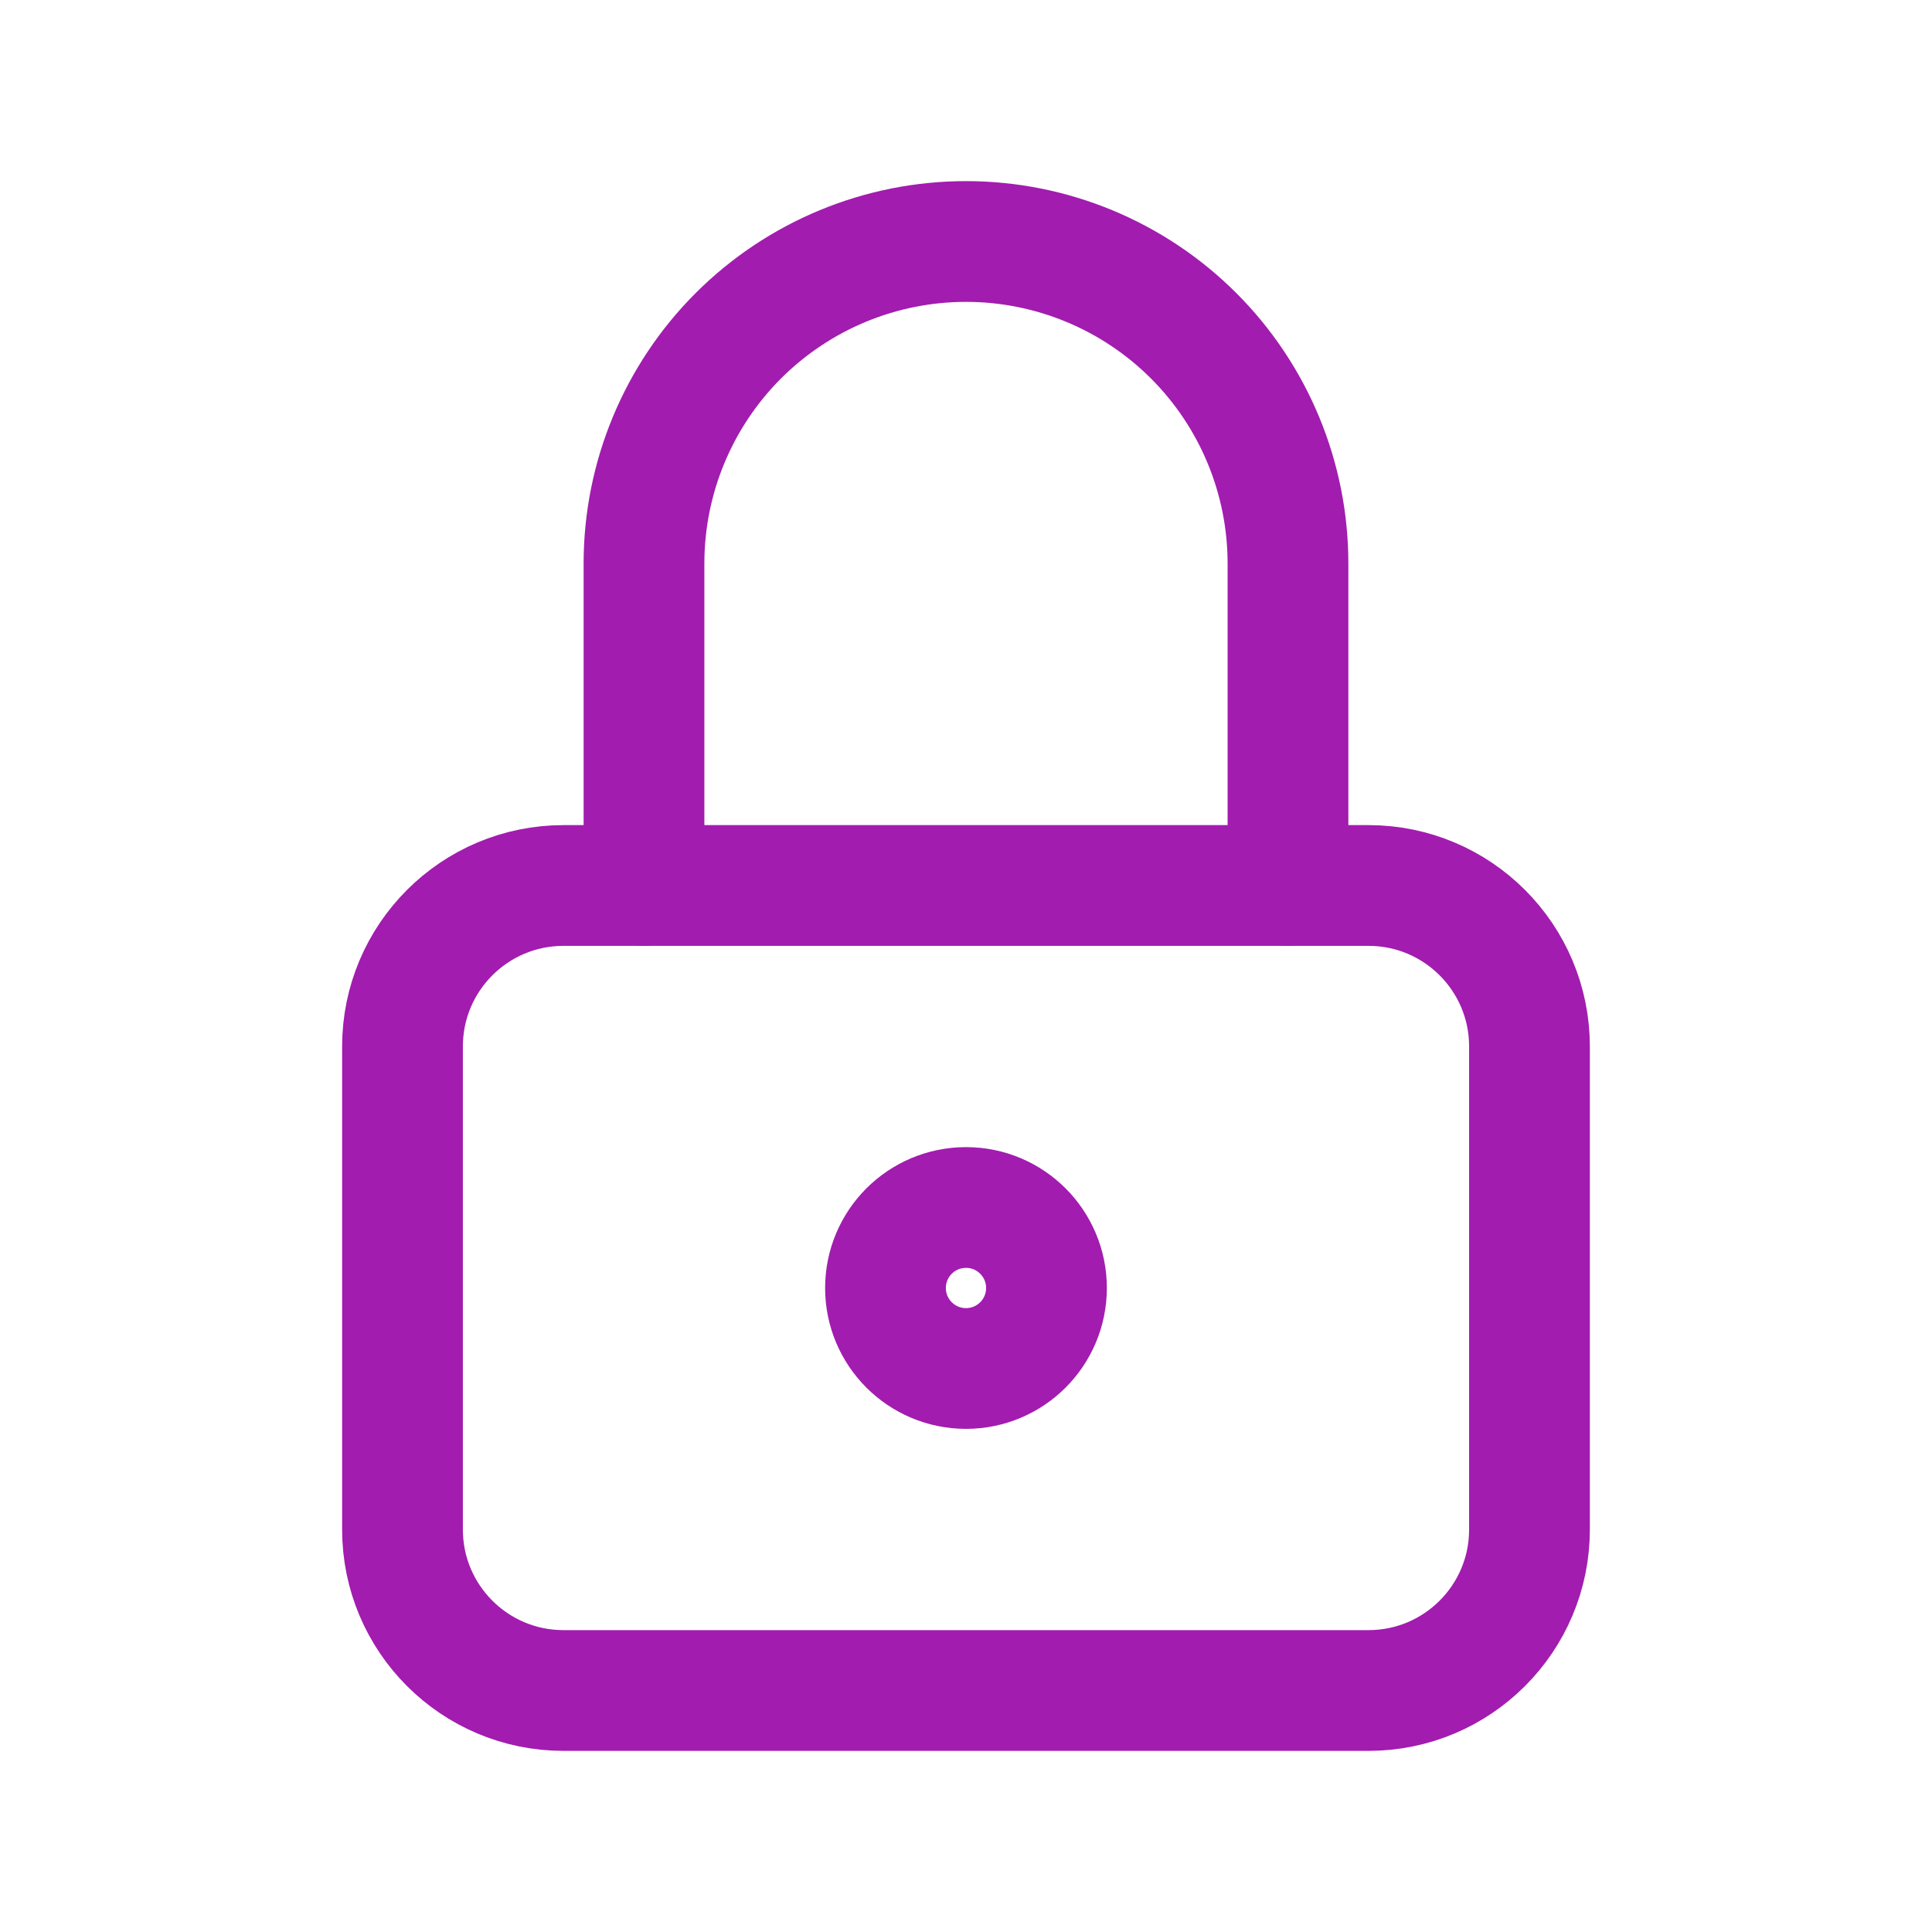 <svg width="64" height="64" viewBox="0 0 64 64" fill="none" xmlns="http://www.w3.org/2000/svg">
<g id="icon / tabler-icons / lock" clip-path="url(#clip0_1_14064)">
<path id="Vector" d="M45.333 29.333H18.666C15.721 29.333 13.333 31.721 13.333 34.667V50.667C13.333 53.612 15.721 56 18.666 56H45.333C48.279 56 50.666 53.612 50.666 50.667V34.667C50.666 31.721 48.279 29.333 45.333 29.333Z" stroke="#A21CAF" stroke-width="4" stroke-linecap="round" stroke-linejoin="round"/>
<path id="Vector_2" d="M32 45.333C33.472 45.333 34.666 44.139 34.666 42.667C34.666 41.194 33.472 40 32 40C30.527 40 29.333 41.194 29.333 42.667C29.333 44.139 30.527 45.333 32 45.333Z" stroke="#A21CAF" stroke-width="4" stroke-linecap="round" stroke-linejoin="round"/>
<path id="Vector_3" d="M21.333 29.333V18.667C21.333 15.838 22.457 13.125 24.457 11.124C26.458 9.124 29.171 8 32 8C34.829 8 37.542 9.124 39.542 11.124C41.542 13.125 42.666 15.838 42.666 18.667V29.333" stroke="#A21CAF" stroke-width="4" stroke-linecap="round" stroke-linejoin="round"/>
</g>
<defs>
<clipPath id="clip0_1_14064">
<rect width="64" height="64" fill="white"/>
</clipPath>
</defs>
</svg>

